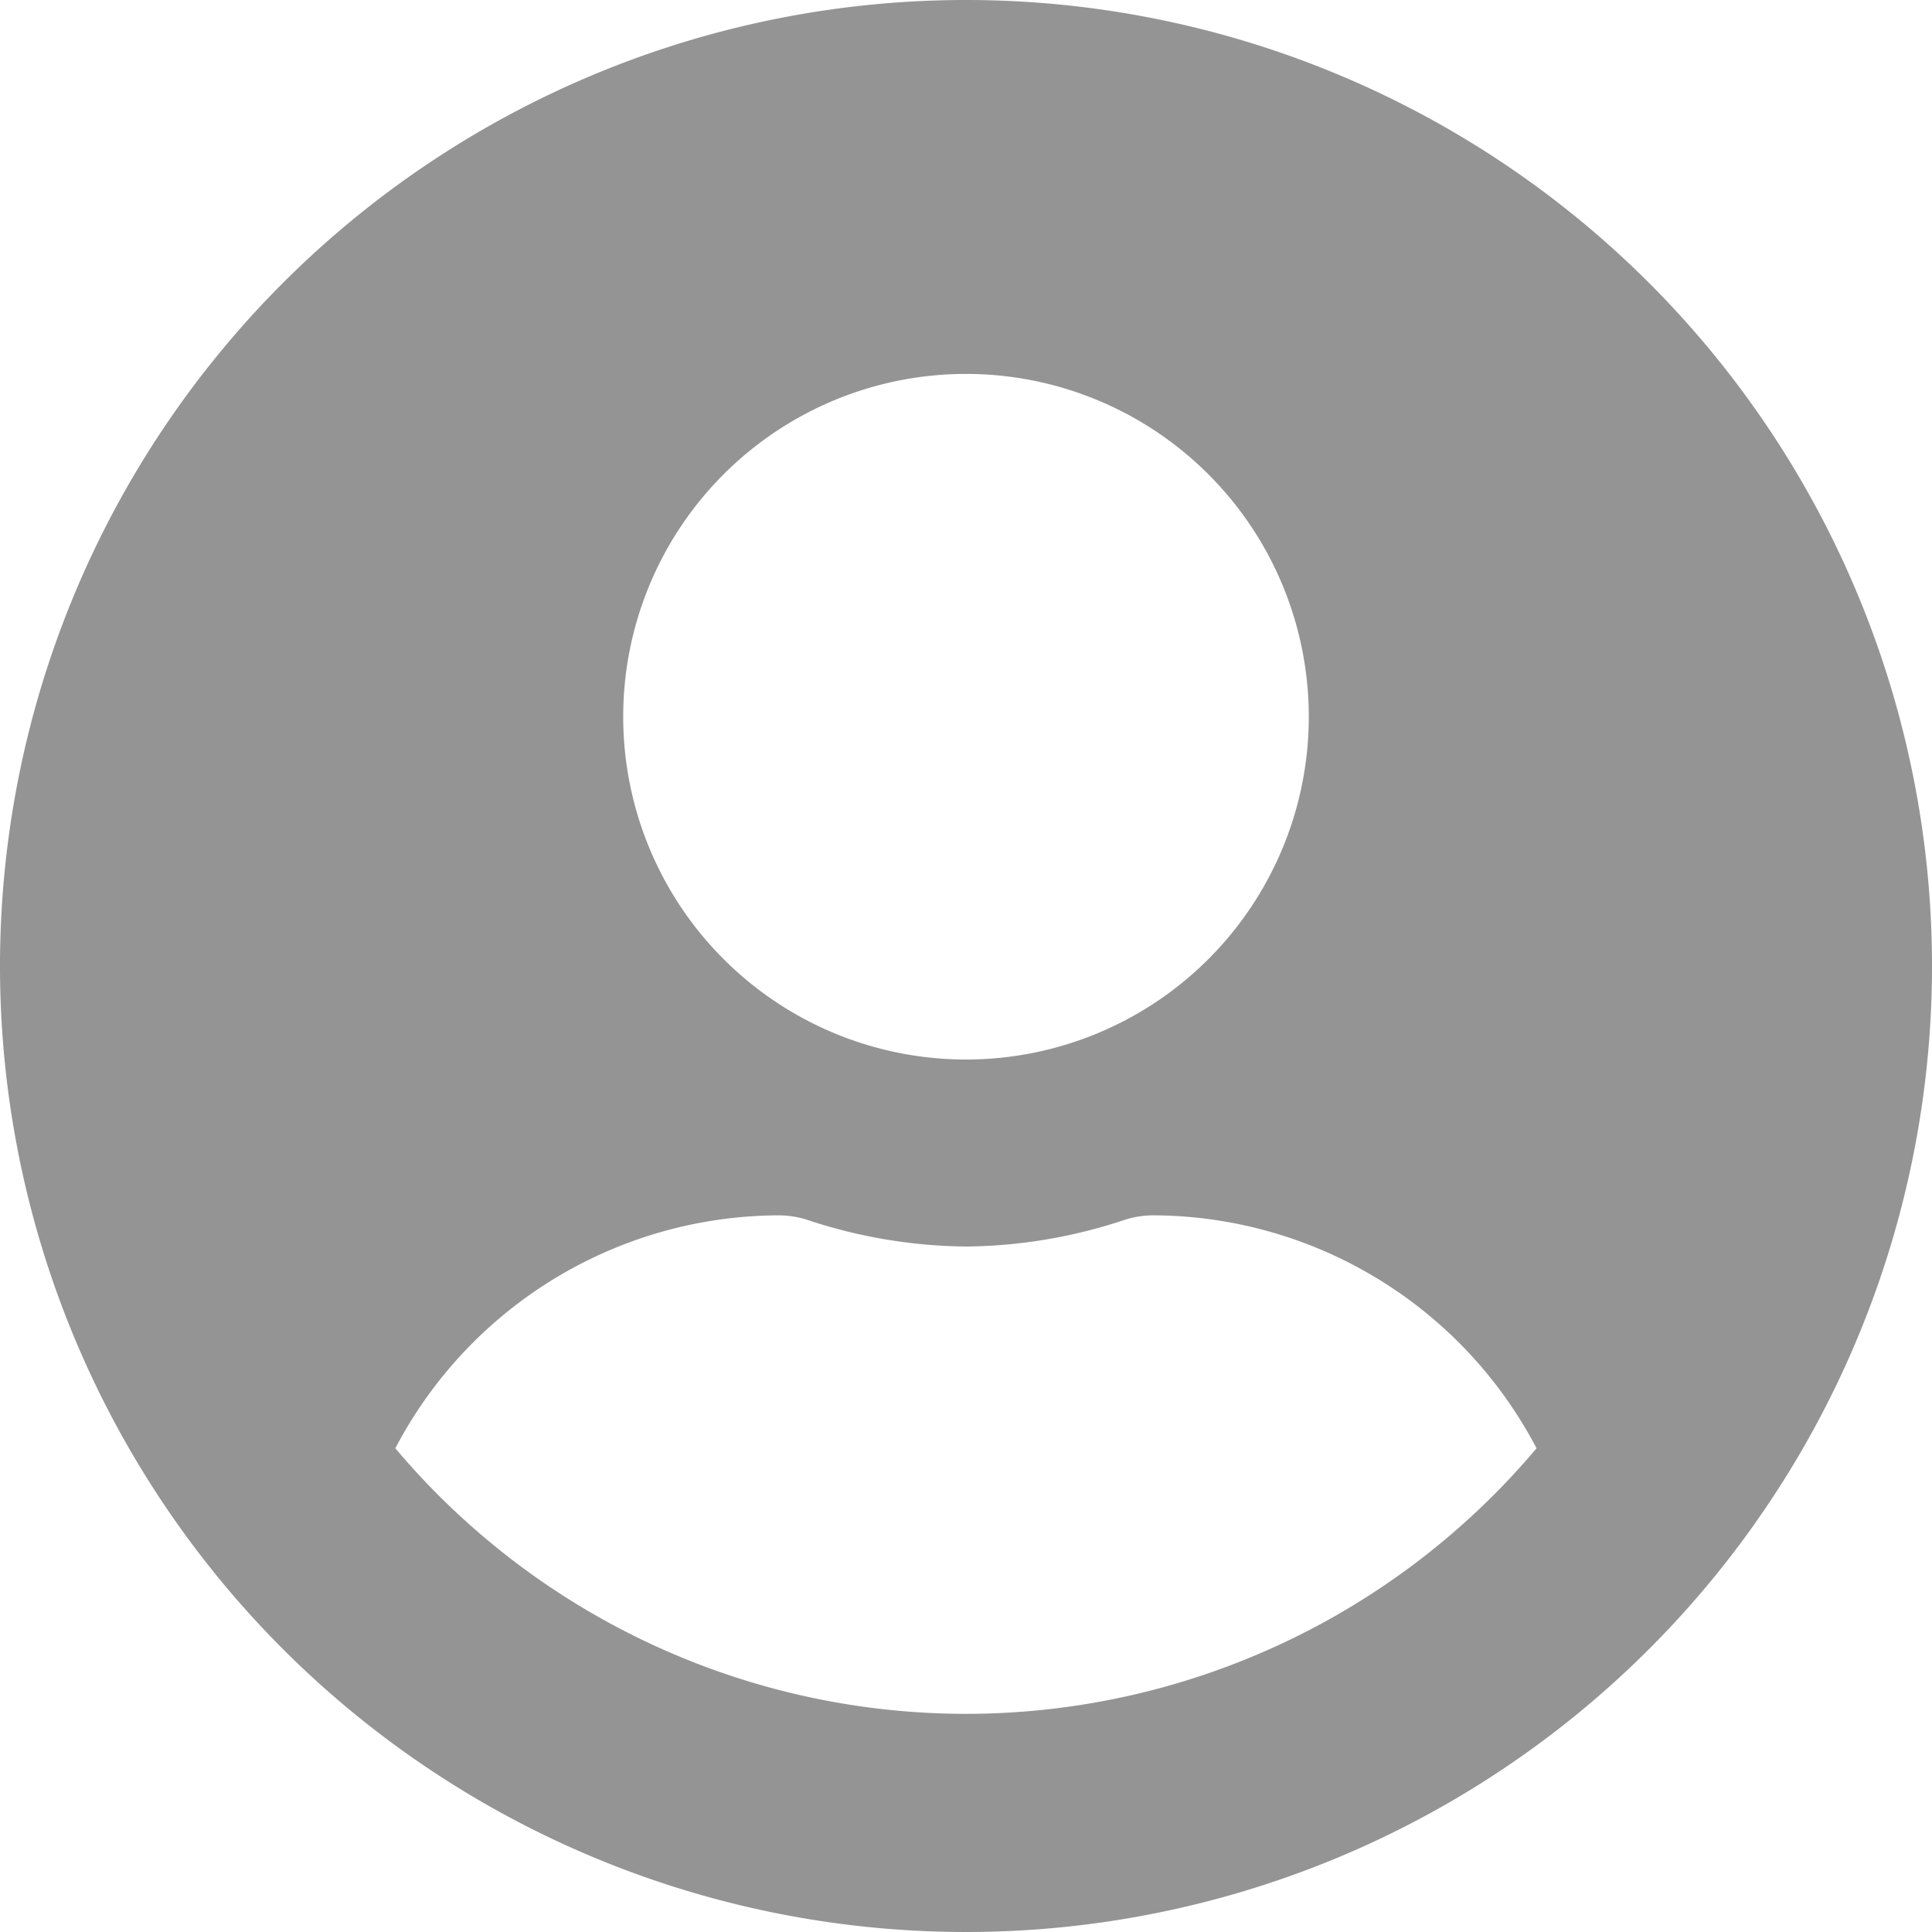 <svg id="User_Icon_Active" data-name="User Icon Active" xmlns="http://www.w3.org/2000/svg" width="35" height="35" viewBox="0 0 35 35">
  <path id="Profile_Picture" data-name="Profile Picture" d="M17.5.563A17.5,17.5,0,1,0,35,18.062,17.5,17.5,0,0,0,17.5.563Zm0,6.774a6.21,6.21,0,1,1-6.21,6.21A6.21,6.21,0,0,1,17.5,7.337Zm0,24.274A13.522,13.522,0,0,1,7.162,26.8a7.868,7.868,0,0,1,6.951-4.22,1.727,1.727,0,0,1,.5.078,9.343,9.343,0,0,0,2.886.487,9.307,9.307,0,0,0,2.886-.487,1.727,1.727,0,0,1,.5-.078,7.868,7.868,0,0,1,6.951,4.22A13.522,13.522,0,0,1,17.5,31.611Z" transform="translate(0 -0.563)" fill="#949494"/>
</svg>
